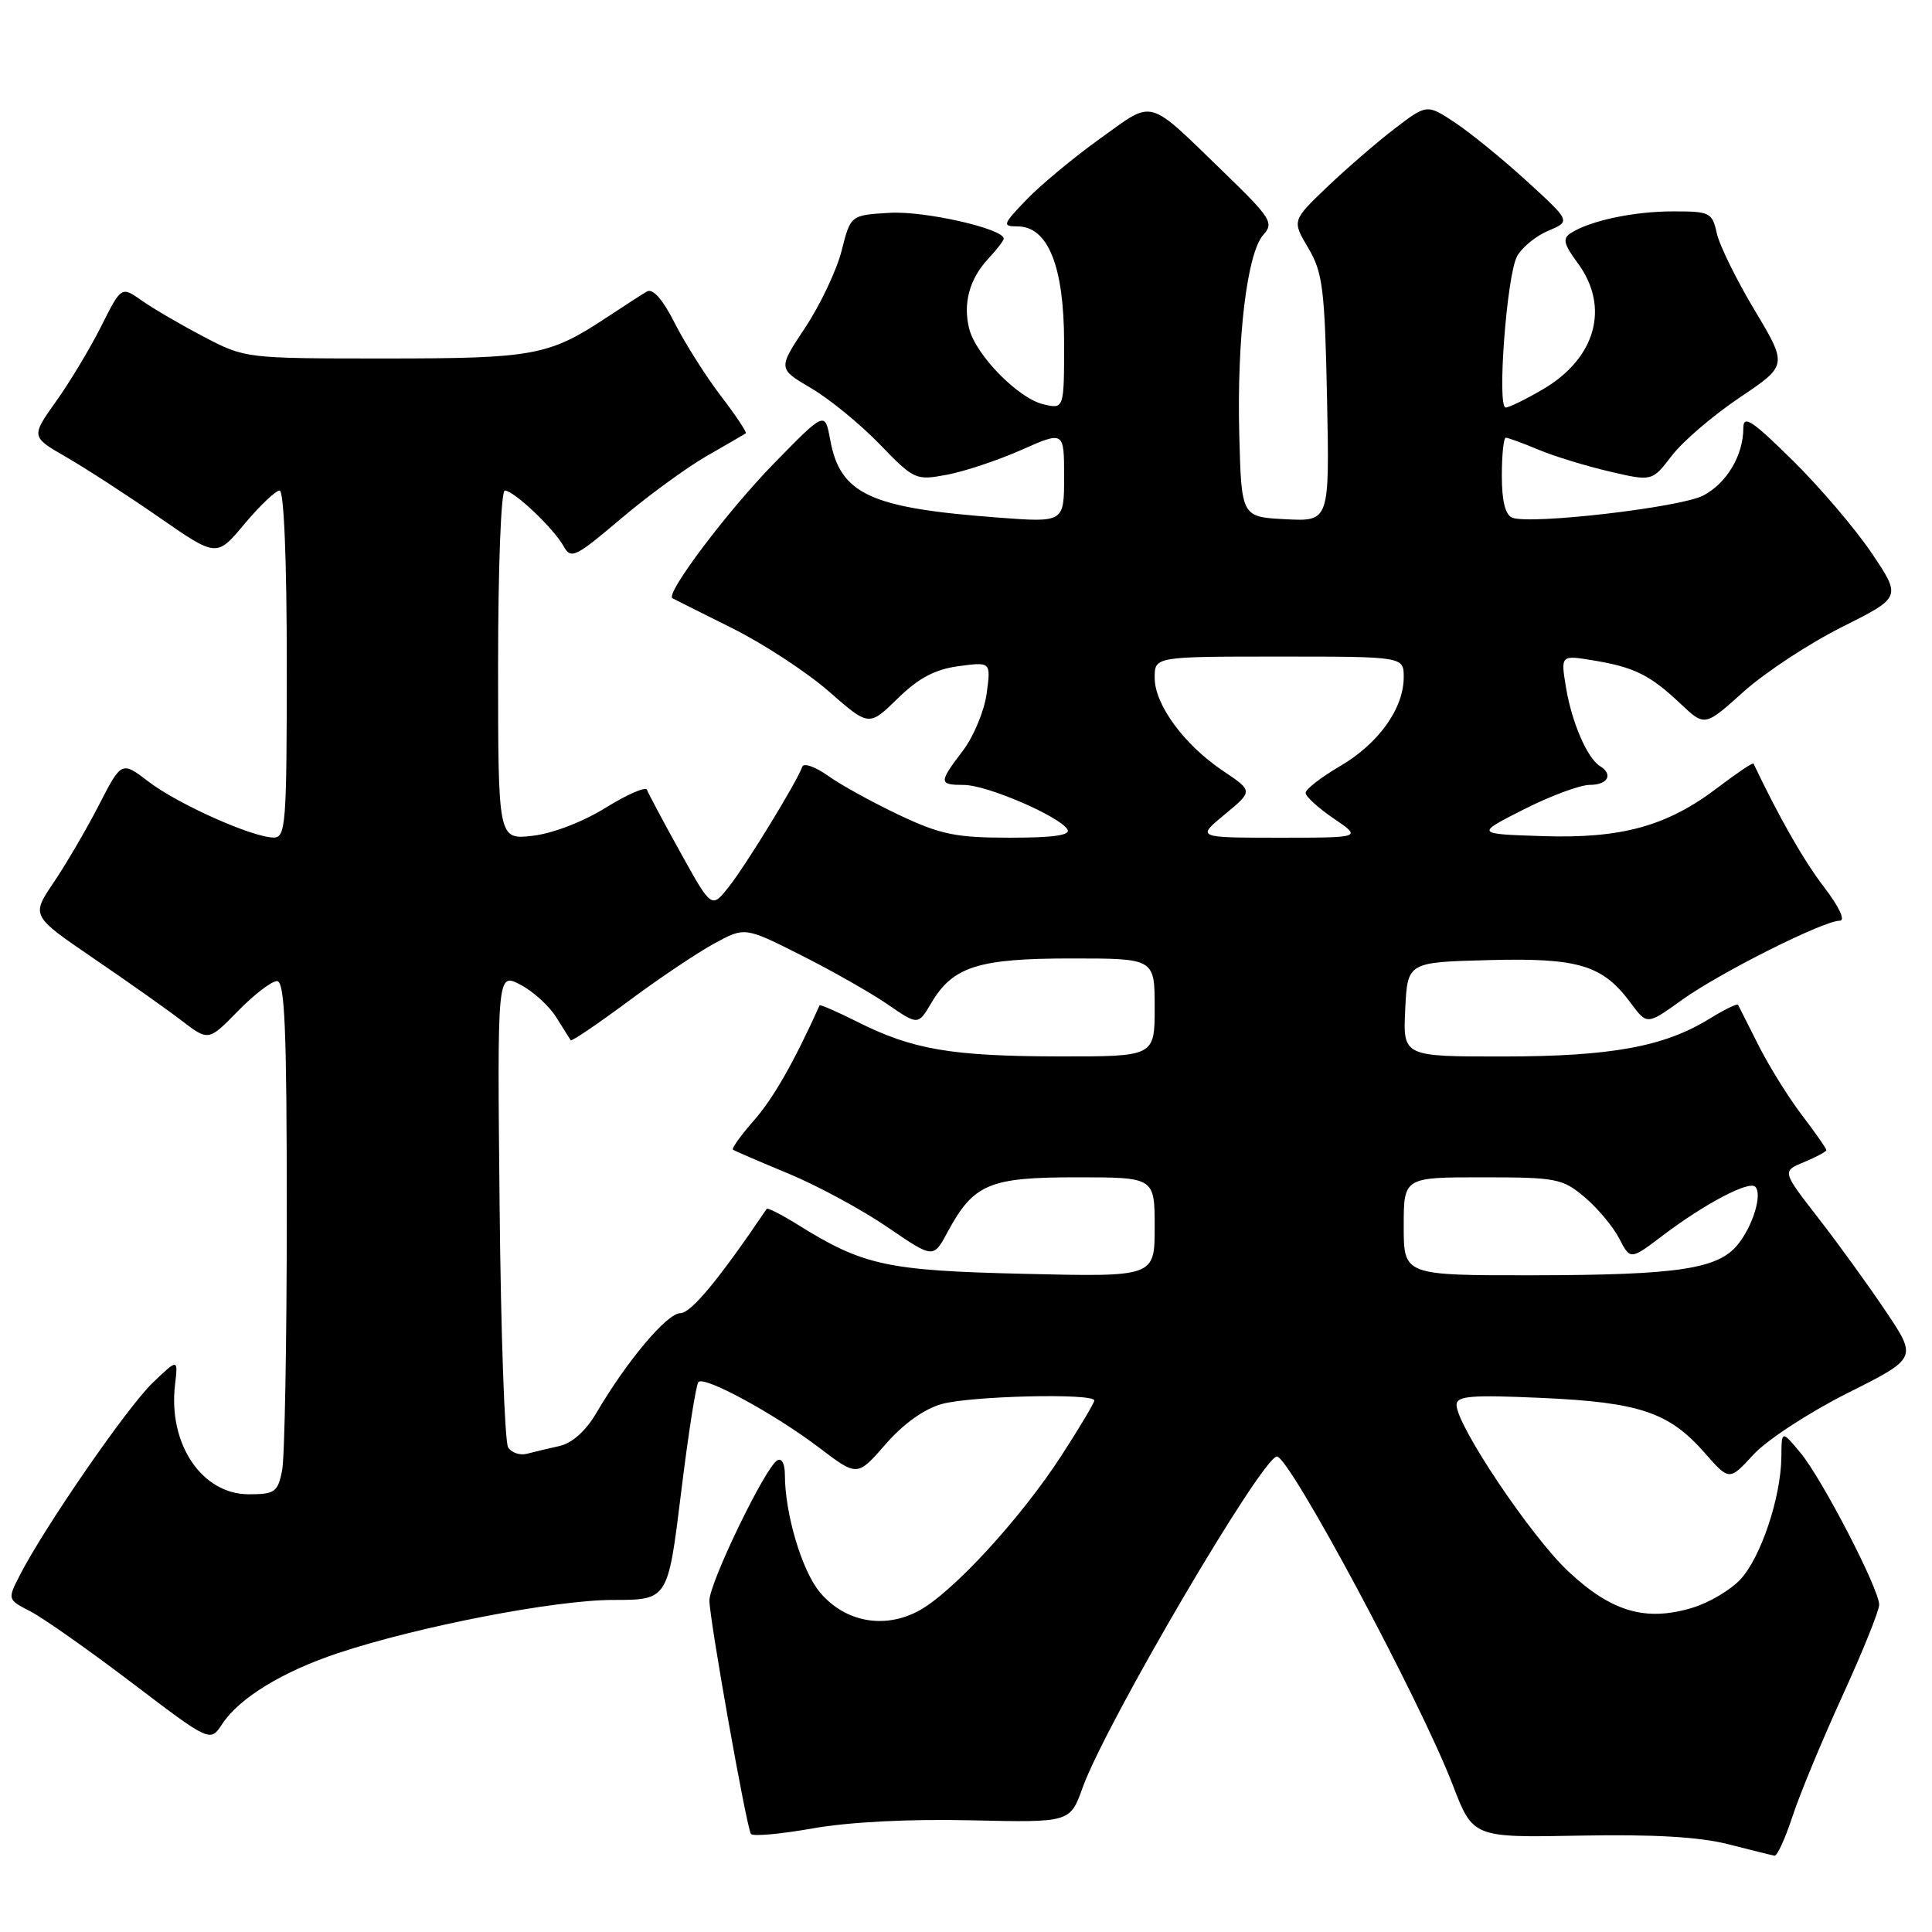 <?xml version="1.0" encoding="UTF-8" standalone="no"?>
<!DOCTYPE svg PUBLIC "-//W3C//DTD SVG 1.1//EN" "http://www.w3.org/Graphics/SVG/1.1/DTD/svg11.dtd" >
<svg xmlns="http://www.w3.org/2000/svg" xmlns:xlink="http://www.w3.org/1999/xlink" version="1.1" viewBox="0 0 256 256">
 <g >
 <path fill="currentColor"
d=" M 237.49 240.75 C 238.43 237.86 241.41 230.67 244.10 224.78 C 246.80 218.88 249.00 213.42 249.00 212.64 C 249.00 210.55 241.44 195.96 238.57 192.50 C 236.07 189.50 236.07 189.50 236.04 193.07 C 235.98 198.40 233.33 206.36 230.62 209.27 C 229.31 210.69 226.43 212.39 224.21 213.05 C 218.05 214.90 213.52 213.57 207.81 208.22 C 202.88 203.61 193.00 188.89 193.00 186.15 C 193.00 184.97 194.92 184.81 204.25 185.23 C 217.22 185.81 221.15 187.13 225.84 192.47 C 229.14 196.23 229.14 196.23 232.34 192.74 C 234.10 190.82 239.70 187.16 244.79 184.60 C 254.05 179.96 254.05 179.96 249.86 173.73 C 247.56 170.30 243.53 164.73 240.90 161.35 C 236.12 155.19 236.12 155.19 239.06 153.98 C 240.68 153.31 242.00 152.59 242.00 152.39 C 242.00 152.18 240.54 150.09 238.75 147.74 C 236.96 145.39 234.38 141.23 233.00 138.49 C 231.62 135.74 230.41 133.34 230.30 133.14 C 230.19 132.94 228.50 133.77 226.53 134.98 C 220.53 138.69 213.50 139.98 199.20 139.99 C 185.90 140.00 185.90 140.00 186.20 133.75 C 186.50 127.50 186.50 127.50 197.23 127.22 C 209.18 126.90 212.36 127.86 216.10 132.93 C 218.24 135.82 218.24 135.82 222.89 132.48 C 227.91 128.88 241.61 122.00 243.77 122.00 C 244.56 122.00 243.72 120.20 241.70 117.55 C 239.00 114.03 235.77 108.37 232.35 101.18 C 232.26 101.01 230.15 102.43 227.65 104.33 C 220.93 109.46 214.90 111.14 204.37 110.79 C 195.50 110.50 195.50 110.50 201.91 107.25 C 205.44 105.46 209.37 104.00 210.66 104.00 C 213.06 104.00 213.80 102.61 211.99 101.50 C 210.32 100.46 208.28 95.75 207.51 91.14 C 206.79 86.79 206.79 86.79 211.14 87.51 C 216.58 88.41 218.66 89.45 222.69 93.26 C 225.89 96.28 225.89 96.28 231.03 91.66 C 233.86 89.12 239.72 85.26 244.06 83.09 C 251.94 79.14 251.94 79.14 248.03 73.32 C 245.88 70.12 241.17 64.59 237.56 61.03 C 232.14 55.68 231.00 54.94 231.00 56.73 C 231.00 60.34 228.78 64.06 225.67 65.67 C 222.63 67.24 202.84 69.54 200.39 68.60 C 199.46 68.24 199.00 66.40 199.00 63.03 C 199.00 60.26 199.24 58.00 199.53 58.00 C 199.82 58.00 201.74 58.70 203.78 59.56 C 205.83 60.42 210.07 61.73 213.21 62.46 C 218.91 63.80 218.91 63.80 221.53 60.37 C 222.97 58.49 227.01 55.03 230.51 52.68 C 236.87 48.41 236.87 48.41 232.49 41.09 C 230.08 37.07 227.82 32.47 227.48 30.89 C 226.88 28.16 226.56 28.00 221.67 28.01 C 216.48 28.01 210.69 29.24 208.13 30.89 C 207.02 31.60 207.20 32.35 209.05 34.85 C 213.35 40.67 211.48 47.46 204.45 51.58 C 202.18 52.91 199.96 54.00 199.51 54.00 C 198.34 54.00 199.65 36.53 201.01 33.98 C 201.64 32.80 203.50 31.27 205.15 30.58 C 208.13 29.32 208.13 29.32 202.33 24.02 C 199.14 21.10 194.85 17.61 192.80 16.25 C 189.07 13.78 189.07 13.78 184.78 17.06 C 182.43 18.86 178.41 22.34 175.85 24.78 C 171.20 29.23 171.20 29.23 173.35 32.86 C 175.27 36.10 175.54 38.27 175.84 52.80 C 176.17 69.10 176.17 69.10 170.34 68.80 C 164.50 68.50 164.50 68.50 164.21 57.63 C 163.88 44.82 165.24 33.50 167.41 31.10 C 168.82 29.54 168.40 28.87 162.23 22.89 C 151.83 12.83 153.03 13.16 145.80 18.34 C 142.33 20.82 137.95 24.46 136.05 26.42 C 132.86 29.74 132.77 30.00 134.82 30.00 C 138.87 30.00 140.99 35.28 141.00 45.36 C 141.00 54.22 141.00 54.22 138.25 53.57 C 134.92 52.79 129.31 47.06 128.42 43.55 C 127.58 40.18 128.46 36.96 130.96 34.27 C 132.08 33.07 133.00 31.88 133.00 31.62 C 133.00 30.31 122.52 27.93 117.93 28.20 C 112.71 28.50 112.71 28.50 111.52 33.22 C 110.86 35.81 108.69 40.39 106.70 43.40 C 103.08 48.85 103.08 48.85 107.47 51.43 C 109.89 52.85 113.98 56.19 116.55 58.85 C 121.12 63.58 121.34 63.68 125.45 62.91 C 127.77 62.48 132.22 61.00 135.33 59.62 C 141.00 57.11 141.00 57.11 141.00 63.17 C 141.00 69.24 141.00 69.24 132.25 68.58 C 115.24 67.31 111.33 65.49 110.00 58.25 C 109.31 54.50 109.31 54.50 102.57 61.39 C 96.44 67.66 88.12 78.69 89.10 79.27 C 89.32 79.39 92.88 81.18 97.00 83.23 C 101.12 85.28 106.89 89.05 109.82 91.61 C 115.14 96.27 115.14 96.27 118.94 92.56 C 121.72 89.84 123.89 88.69 127.02 88.27 C 131.30 87.70 131.30 87.70 130.74 91.89 C 130.43 94.19 129.01 97.60 127.59 99.47 C 124.36 103.71 124.37 104.00 127.75 104.01 C 130.77 104.02 140.35 108.14 141.44 109.90 C 141.91 110.67 139.61 111.00 133.81 111.00 C 126.65 111.00 124.62 110.58 119.14 107.99 C 115.65 106.34 111.40 104.00 109.71 102.79 C 108.02 101.59 106.48 101.05 106.30 101.60 C 105.67 103.49 98.80 114.72 96.54 117.55 C 94.28 120.39 94.28 120.39 90.15 112.94 C 87.88 108.85 85.90 105.12 85.73 104.66 C 85.57 104.19 83.11 105.26 80.27 107.02 C 77.25 108.90 73.21 110.45 70.55 110.75 C 66.00 111.26 66.00 111.26 66.00 88.13 C 66.00 75.20 66.39 65.00 66.89 65.00 C 68.08 65.00 73.37 70.01 74.69 72.39 C 75.65 74.13 76.25 73.84 82.25 68.75 C 85.83 65.71 90.96 61.97 93.63 60.43 C 96.31 58.90 98.64 57.54 98.82 57.42 C 98.99 57.30 97.50 55.05 95.50 52.44 C 93.50 49.82 90.76 45.48 89.40 42.80 C 87.79 39.63 86.50 38.17 85.71 38.63 C 85.05 39.02 82.70 40.53 80.50 41.99 C 72.73 47.14 70.78 47.50 51.00 47.50 C 32.56 47.50 32.48 47.49 27.00 44.62 C 23.98 43.04 20.28 40.88 18.79 39.83 C 16.08 37.92 16.08 37.92 13.42 43.21 C 11.96 46.12 9.27 50.61 7.43 53.18 C 4.10 57.87 4.10 57.87 8.80 60.58 C 11.38 62.07 16.92 65.66 21.10 68.56 C 28.71 73.84 28.71 73.84 32.40 69.42 C 34.44 66.99 36.53 65.00 37.05 65.00 C 37.62 65.00 38.00 74.14 38.00 88.00 C 38.00 109.25 37.87 111.00 36.25 110.98 C 33.40 110.94 23.62 106.57 19.72 103.60 C 16.11 100.84 16.11 100.84 13.11 106.67 C 11.46 109.88 8.76 114.49 7.12 116.92 C 4.13 121.34 4.13 121.34 12.31 126.93 C 16.82 130.00 22.11 133.74 24.07 135.24 C 27.63 137.96 27.63 137.96 31.52 133.98 C 33.66 131.79 35.99 130.00 36.70 130.00 C 37.74 130.00 38.00 136.24 38.00 160.87 C 38.00 177.86 37.72 193.16 37.38 194.87 C 36.81 197.71 36.40 198.00 32.96 198.00 C 26.76 198.00 22.27 191.35 23.19 183.50 C 23.60 180.00 23.60 180.00 20.21 183.25 C 16.87 186.44 5.86 202.40 2.63 208.72 C 0.98 211.94 0.98 211.94 4.05 213.53 C 5.74 214.40 11.79 218.66 17.49 222.99 C 27.86 230.87 27.86 230.87 29.45 228.43 C 31.70 225.00 37.44 221.49 44.81 219.04 C 55.42 215.51 73.57 212.00 81.23 212.00 C 88.50 212.00 88.50 212.00 90.24 197.85 C 91.19 190.06 92.23 183.43 92.55 183.12 C 93.37 182.30 102.64 187.35 108.55 191.83 C 113.60 195.67 113.60 195.67 117.34 191.37 C 119.69 188.67 122.45 186.69 124.79 186.04 C 128.68 184.96 145.00 184.58 145.00 185.57 C 145.00 185.89 143.06 189.15 140.68 192.82 C 135.28 201.17 126.23 211.02 121.74 213.44 C 117.16 215.91 111.96 214.93 108.65 211.00 C 106.26 208.16 104.00 200.57 104.00 195.39 C 104.00 193.93 103.57 193.15 102.97 193.52 C 101.35 194.52 94.00 209.73 94.00 212.08 C 94.00 214.51 98.89 242.02 99.50 243.00 C 99.72 243.36 103.41 243.03 107.70 242.27 C 112.50 241.42 120.55 241.01 128.64 241.20 C 141.79 241.50 141.79 241.50 143.45 236.88 C 146.49 228.40 167.26 193.02 169.20 193.00 C 170.88 192.99 188.22 225.38 192.49 236.50 C 195.18 243.50 195.18 243.50 209.34 243.23 C 219.06 243.04 225.22 243.40 229.00 244.37 C 232.03 245.14 234.79 245.83 235.13 245.89 C 235.48 245.95 236.54 243.64 237.49 240.75 Z  M 67.33 191.79 C 66.88 191.08 66.36 176.64 66.20 159.70 C 65.89 128.89 65.89 128.89 68.94 130.47 C 70.61 131.33 72.75 133.27 73.69 134.77 C 74.63 136.27 75.49 137.65 75.62 137.84 C 75.74 138.02 79.14 135.72 83.17 132.73 C 87.20 129.73 92.34 126.28 94.59 125.05 C 98.68 122.81 98.68 122.81 106.09 126.54 C 110.17 128.59 115.33 131.52 117.58 133.06 C 121.65 135.86 121.65 135.86 123.39 132.92 C 126.25 128.07 129.61 127.00 141.95 127.00 C 153.00 127.00 153.00 127.00 153.00 133.50 C 153.00 140.00 153.00 140.00 140.25 139.98 C 126.07 139.95 120.91 139.07 113.65 135.42 C 110.94 134.06 108.67 133.07 108.60 133.22 C 105.22 140.72 102.48 145.52 99.93 148.43 C 98.17 150.43 96.91 152.19 97.12 152.34 C 97.33 152.49 100.65 153.92 104.50 155.52 C 108.35 157.12 114.24 160.31 117.59 162.60 C 123.67 166.76 123.67 166.76 125.54 163.29 C 129.00 156.87 131.03 156.00 142.63 156.00 C 153.00 156.00 153.00 156.00 153.00 162.60 C 153.00 169.20 153.00 169.20 135.75 168.79 C 117.45 168.36 114.42 167.70 105.66 162.25 C 103.54 160.93 101.71 160.00 101.59 160.18 C 95.26 169.54 91.57 174.00 90.15 174.00 C 88.39 174.00 83.04 180.36 79.00 187.26 C 77.62 189.61 75.80 191.23 74.15 191.60 C 72.69 191.92 70.75 192.39 69.83 192.63 C 68.92 192.88 67.79 192.50 67.33 191.79 Z  M 186.00 162.50 C 186.00 156.00 186.00 156.00 196.42 156.00 C 206.21 156.00 207.04 156.16 209.96 158.62 C 211.67 160.06 213.74 162.53 214.55 164.10 C 216.03 166.96 216.03 166.96 220.30 163.73 C 225.83 159.53 231.75 156.41 232.58 157.25 C 233.55 158.22 232.28 162.43 230.26 164.92 C 227.64 168.15 222.34 168.95 203.25 168.98 C 186.00 169.00 186.00 169.00 186.00 162.50 Z  M 162.29 107.91 C 166.04 104.82 166.04 104.82 162.05 102.14 C 156.90 98.69 153.00 93.37 153.00 89.81 C 153.00 87.00 153.00 87.00 169.50 87.00 C 186.00 87.00 186.00 87.00 186.00 89.75 C 185.99 93.89 182.67 98.53 177.56 101.52 C 175.05 102.99 173.00 104.58 173.00 105.06 C 173.00 105.54 174.68 107.07 176.73 108.46 C 180.46 111.00 180.46 111.00 169.50 111.00 C 158.54 111.00 158.54 111.00 162.29 107.91 Z "/>
</g>
</svg>